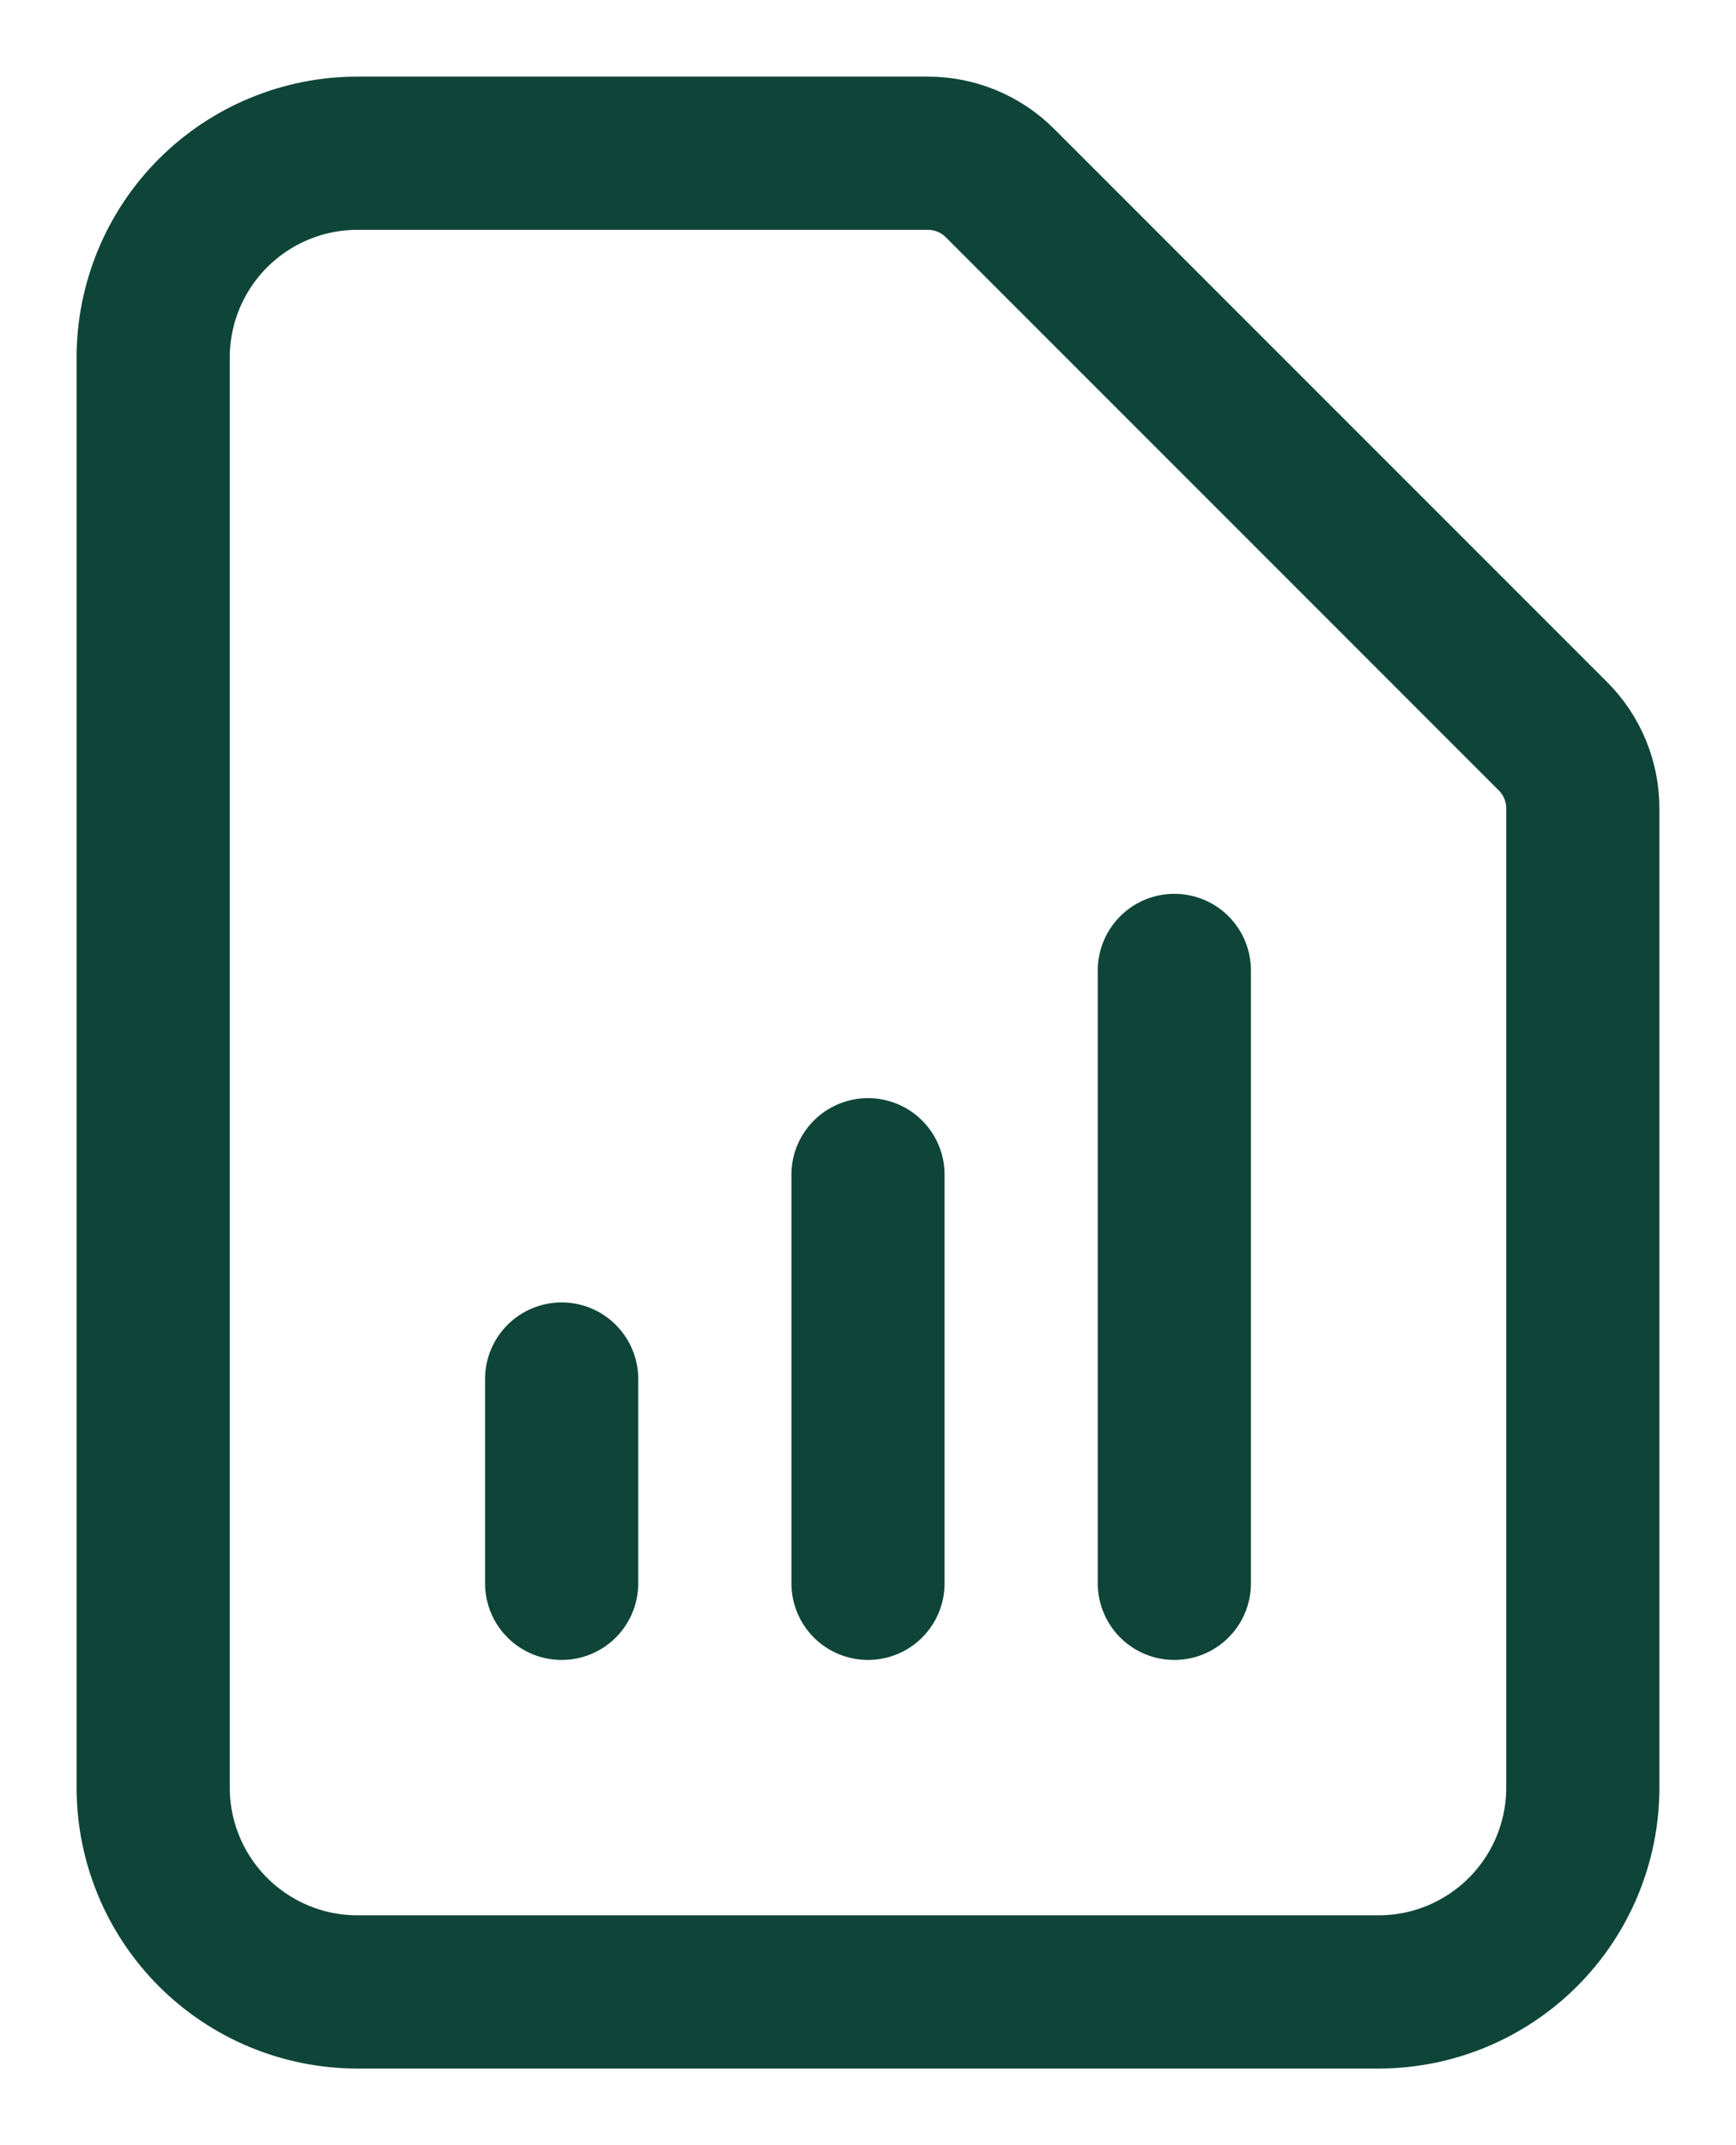<svg width="17" height="21" viewBox="0 0 17 21" fill="none" xmlns="http://www.w3.org/2000/svg">
<path d="M5.5 15.5V13.5M8.5 15.5V11.5M11.5 15.5V9.5M13.5 19.5H3.5C2.97 19.5 2.461 19.289 2.086 18.914C1.711 18.539 1.5 18.03 1.5 17.5V3.5C1.5 2.97 1.711 2.461 2.086 2.086C2.461 1.711 2.97 1.5 3.5 1.5H9.086C9.351 1.5 9.606 1.605 9.793 1.793L15.207 7.207C15.395 7.394 15.5 7.649 15.5 7.914V17.5C15.5 18.03 15.289 18.539 14.914 18.914C14.539 19.289 14.03 19.5 13.5 19.5Z" stroke="#0F4539" stroke-width="1.5" stroke-linecap="round" stroke-linejoin="round"/>
</svg>
